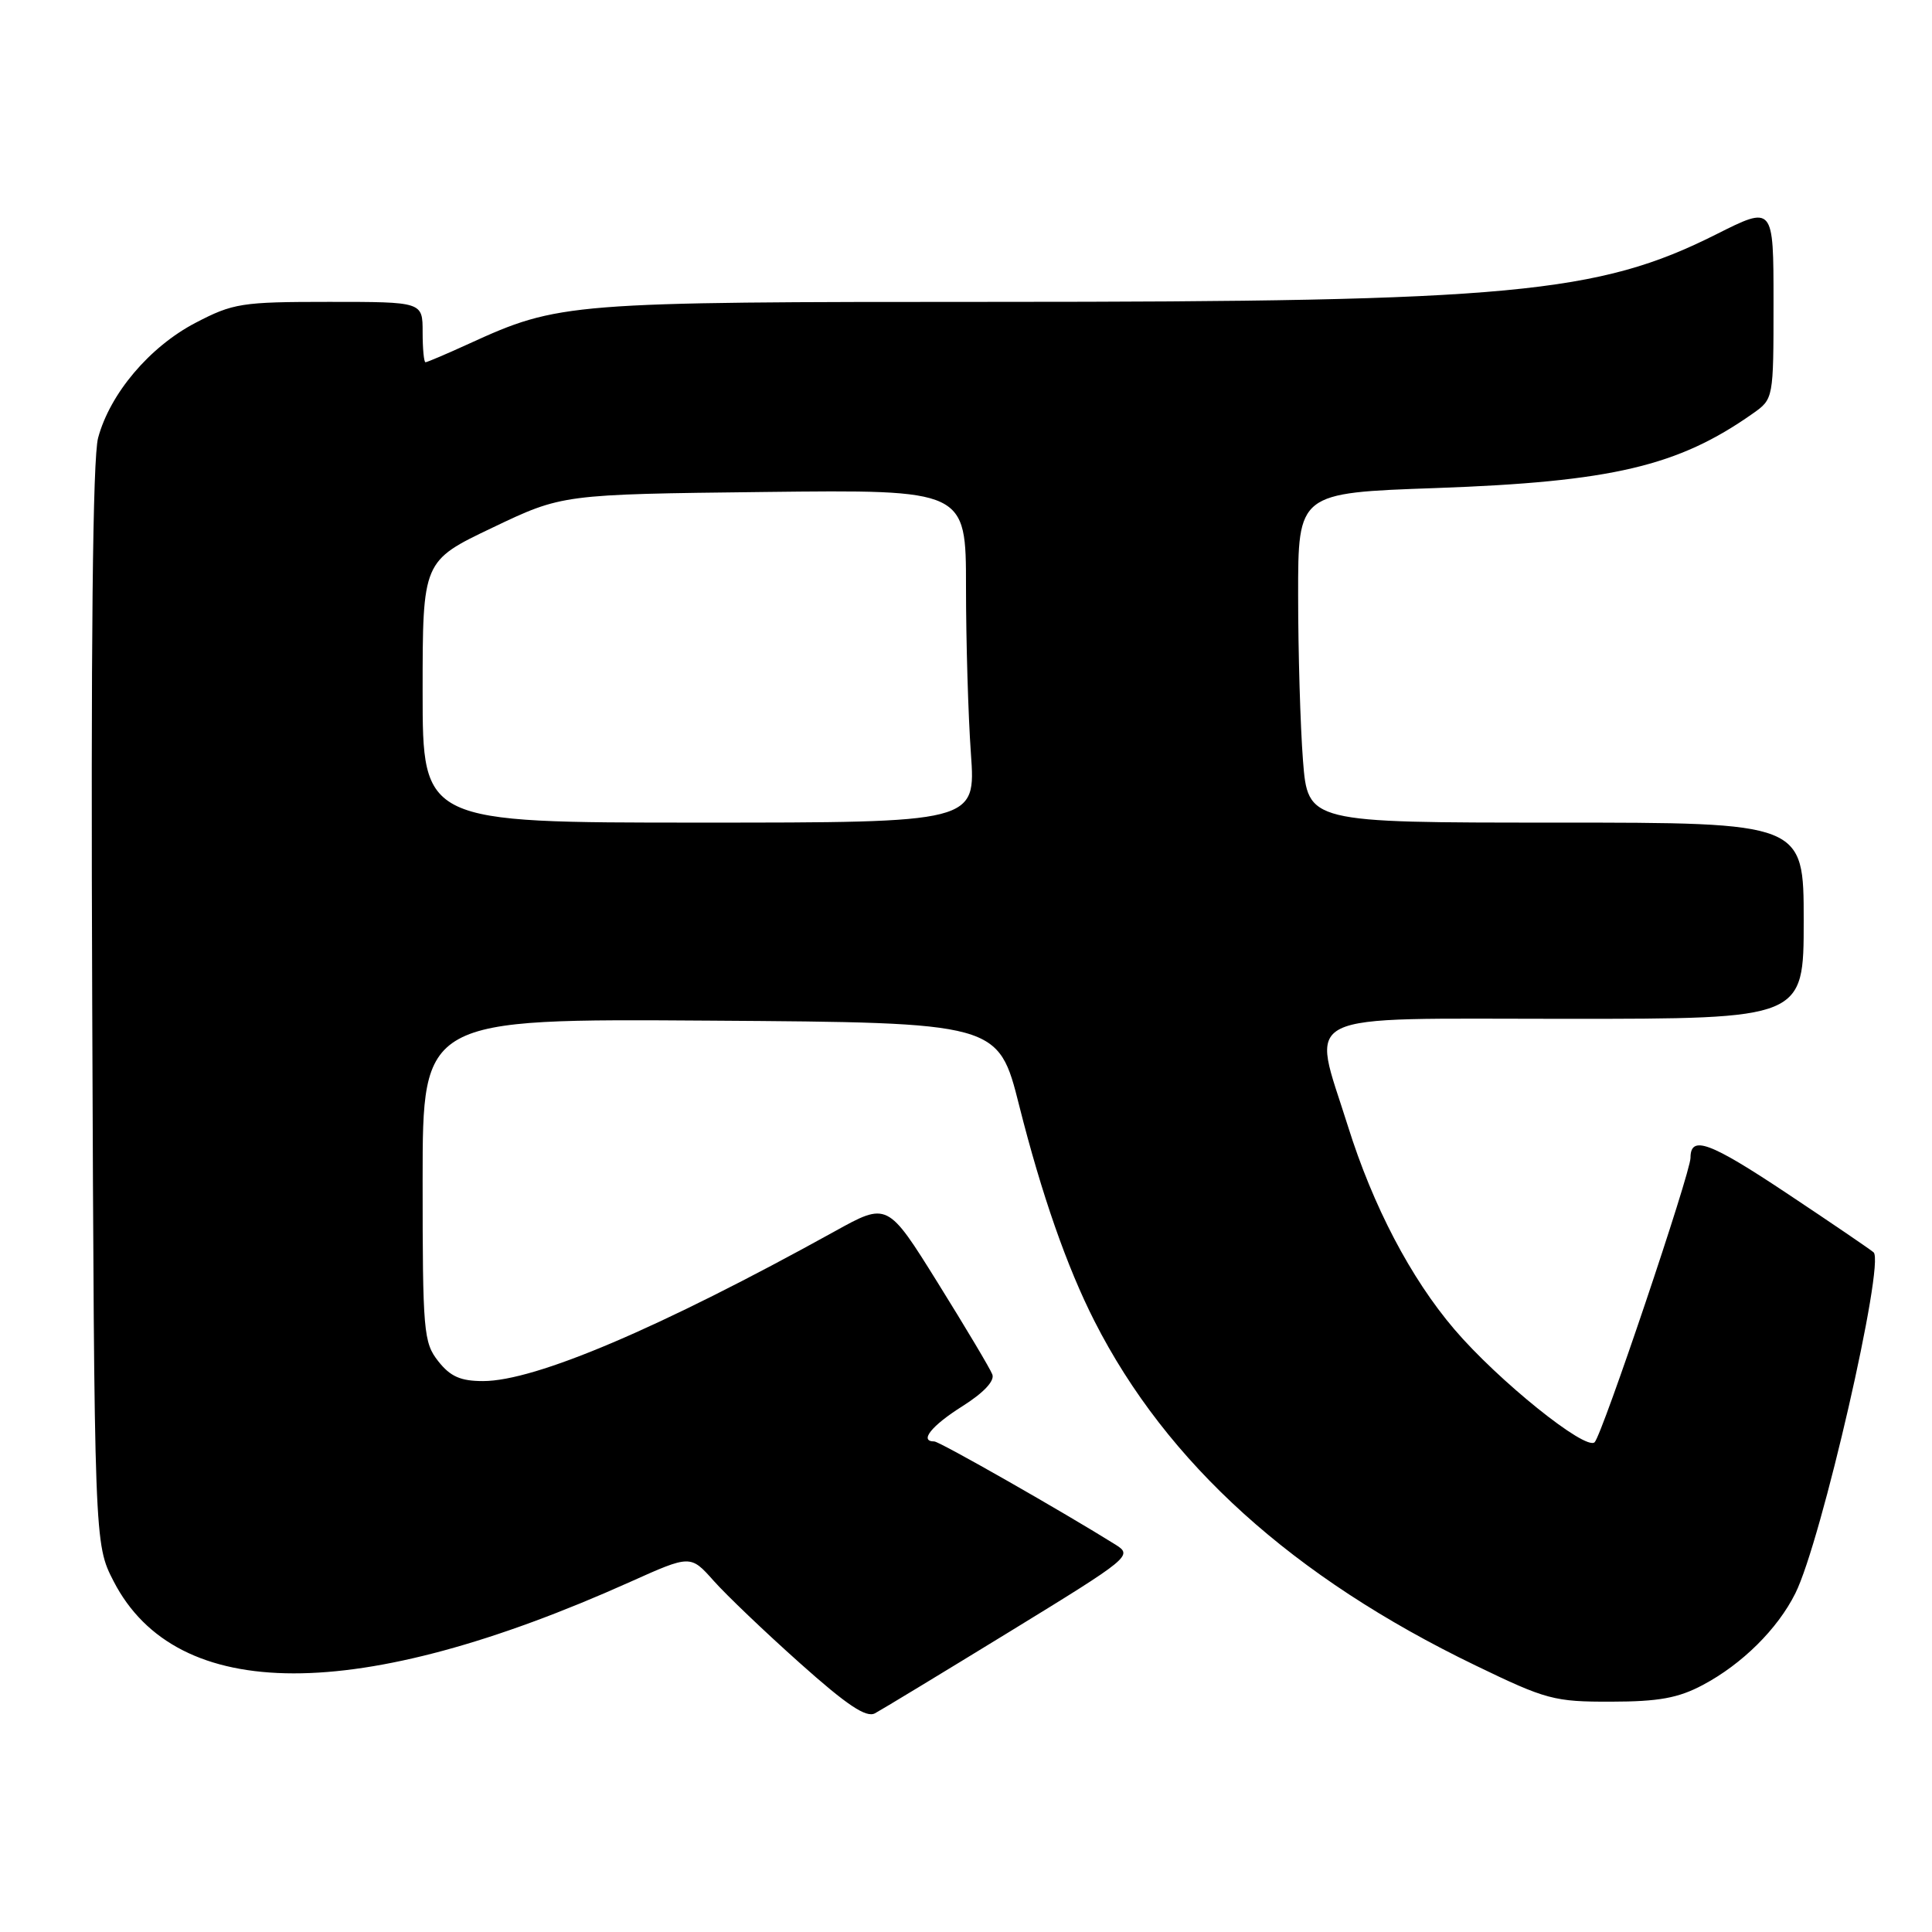 <?xml version="1.0" encoding="UTF-8" standalone="no"?>
<!DOCTYPE svg PUBLIC "-//W3C//DTD SVG 1.1//EN" "http://www.w3.org/Graphics/SVG/1.1/DTD/svg11.dtd" >
<svg xmlns="http://www.w3.org/2000/svg" xmlns:xlink="http://www.w3.org/1999/xlink" version="1.1" viewBox="0 0 256 256">
 <g >
 <path fill="currentColor"
d=" M 133.84 216.17 C 149.76 206.41 150.11 206.12 147.84 204.69 C 140.95 200.38 124.50 191.00 123.80 191.00 C 121.76 191.00 123.40 188.93 127.51 186.34 C 130.33 184.56 131.82 182.98 131.49 182.12 C 131.20 181.35 127.95 175.91 124.28 170.01 C 117.60 159.28 117.60 159.28 110.55 163.19 C 87.43 175.98 70.94 183.00 64.01 183.00 C 61.03 183.00 59.67 182.40 58.07 180.37 C 56.12 177.89 56.00 176.47 56.00 156.35 C 56.00 134.98 56.00 134.98 94.14 135.24 C 132.28 135.50 132.28 135.50 135.05 146.50 C 138.01 158.24 141.37 167.88 145.03 175.07 C 154.59 193.87 171.32 209.00 195.49 220.67 C 204.89 225.22 205.94 225.50 213.49 225.48 C 219.79 225.47 222.38 225.00 225.63 223.27 C 230.82 220.52 235.54 215.85 237.89 211.13 C 241.33 204.27 249.80 167.32 248.26 165.94 C 247.84 165.57 242.65 162.03 236.72 158.09 C 226.53 151.31 224.00 150.38 224.00 153.42 C 224.00 155.41 212.31 190.09 211.30 191.10 C 210.12 192.28 198.49 182.92 192.70 176.13 C 186.92 169.35 181.93 159.83 178.60 149.20 C 173.76 133.75 171.22 135.00 207.50 135.00 C 239.00 135.00 239.00 135.00 239.00 122.00 C 239.00 109.00 239.00 109.00 206.15 109.00 C 173.30 109.00 173.30 109.00 172.65 100.75 C 172.30 96.21 172.01 86.38 172.01 78.91 C 172.00 65.31 172.00 65.31 190.25 64.67 C 213.58 63.84 222.34 61.78 232.25 54.80 C 235.00 52.86 235.00 52.86 235.00 40.05 C 235.00 27.23 235.00 27.23 227.37 31.07 C 211.75 38.91 200.15 40.00 131.96 40.00 C 75.21 40.00 74.08 40.09 62.13 45.55 C 59.18 46.90 56.59 48.00 56.38 48.00 C 56.17 48.00 56.00 46.20 56.00 44.00 C 56.00 40.00 56.00 40.00 43.61 40.00 C 32.00 40.00 30.90 40.17 25.88 42.79 C 19.81 45.97 14.58 52.15 13.00 58.02 C 12.28 60.66 12.03 85.34 12.22 133.25 C 12.50 204.56 12.50 204.56 15.05 209.52 C 23.42 225.77 47.44 225.80 83.50 209.61 C 91.50 206.02 91.50 206.02 94.57 209.47 C 96.26 211.37 101.41 216.29 106.01 220.39 C 112.23 225.95 114.78 227.65 115.94 227.02 C 116.80 226.56 124.85 221.68 133.84 216.17 Z  M 56.00 91.67 C 56.00 74.33 56.00 74.33 65.25 69.92 C 74.50 65.50 74.50 65.50 101.25 65.19 C 128.00 64.88 128.00 64.88 128.00 77.79 C 128.00 84.89 128.29 94.81 128.65 99.85 C 129.30 109.00 129.30 109.00 92.65 109.00 C 56.00 109.00 56.00 109.00 56.00 91.67 Z "/>
</g>
</svg>